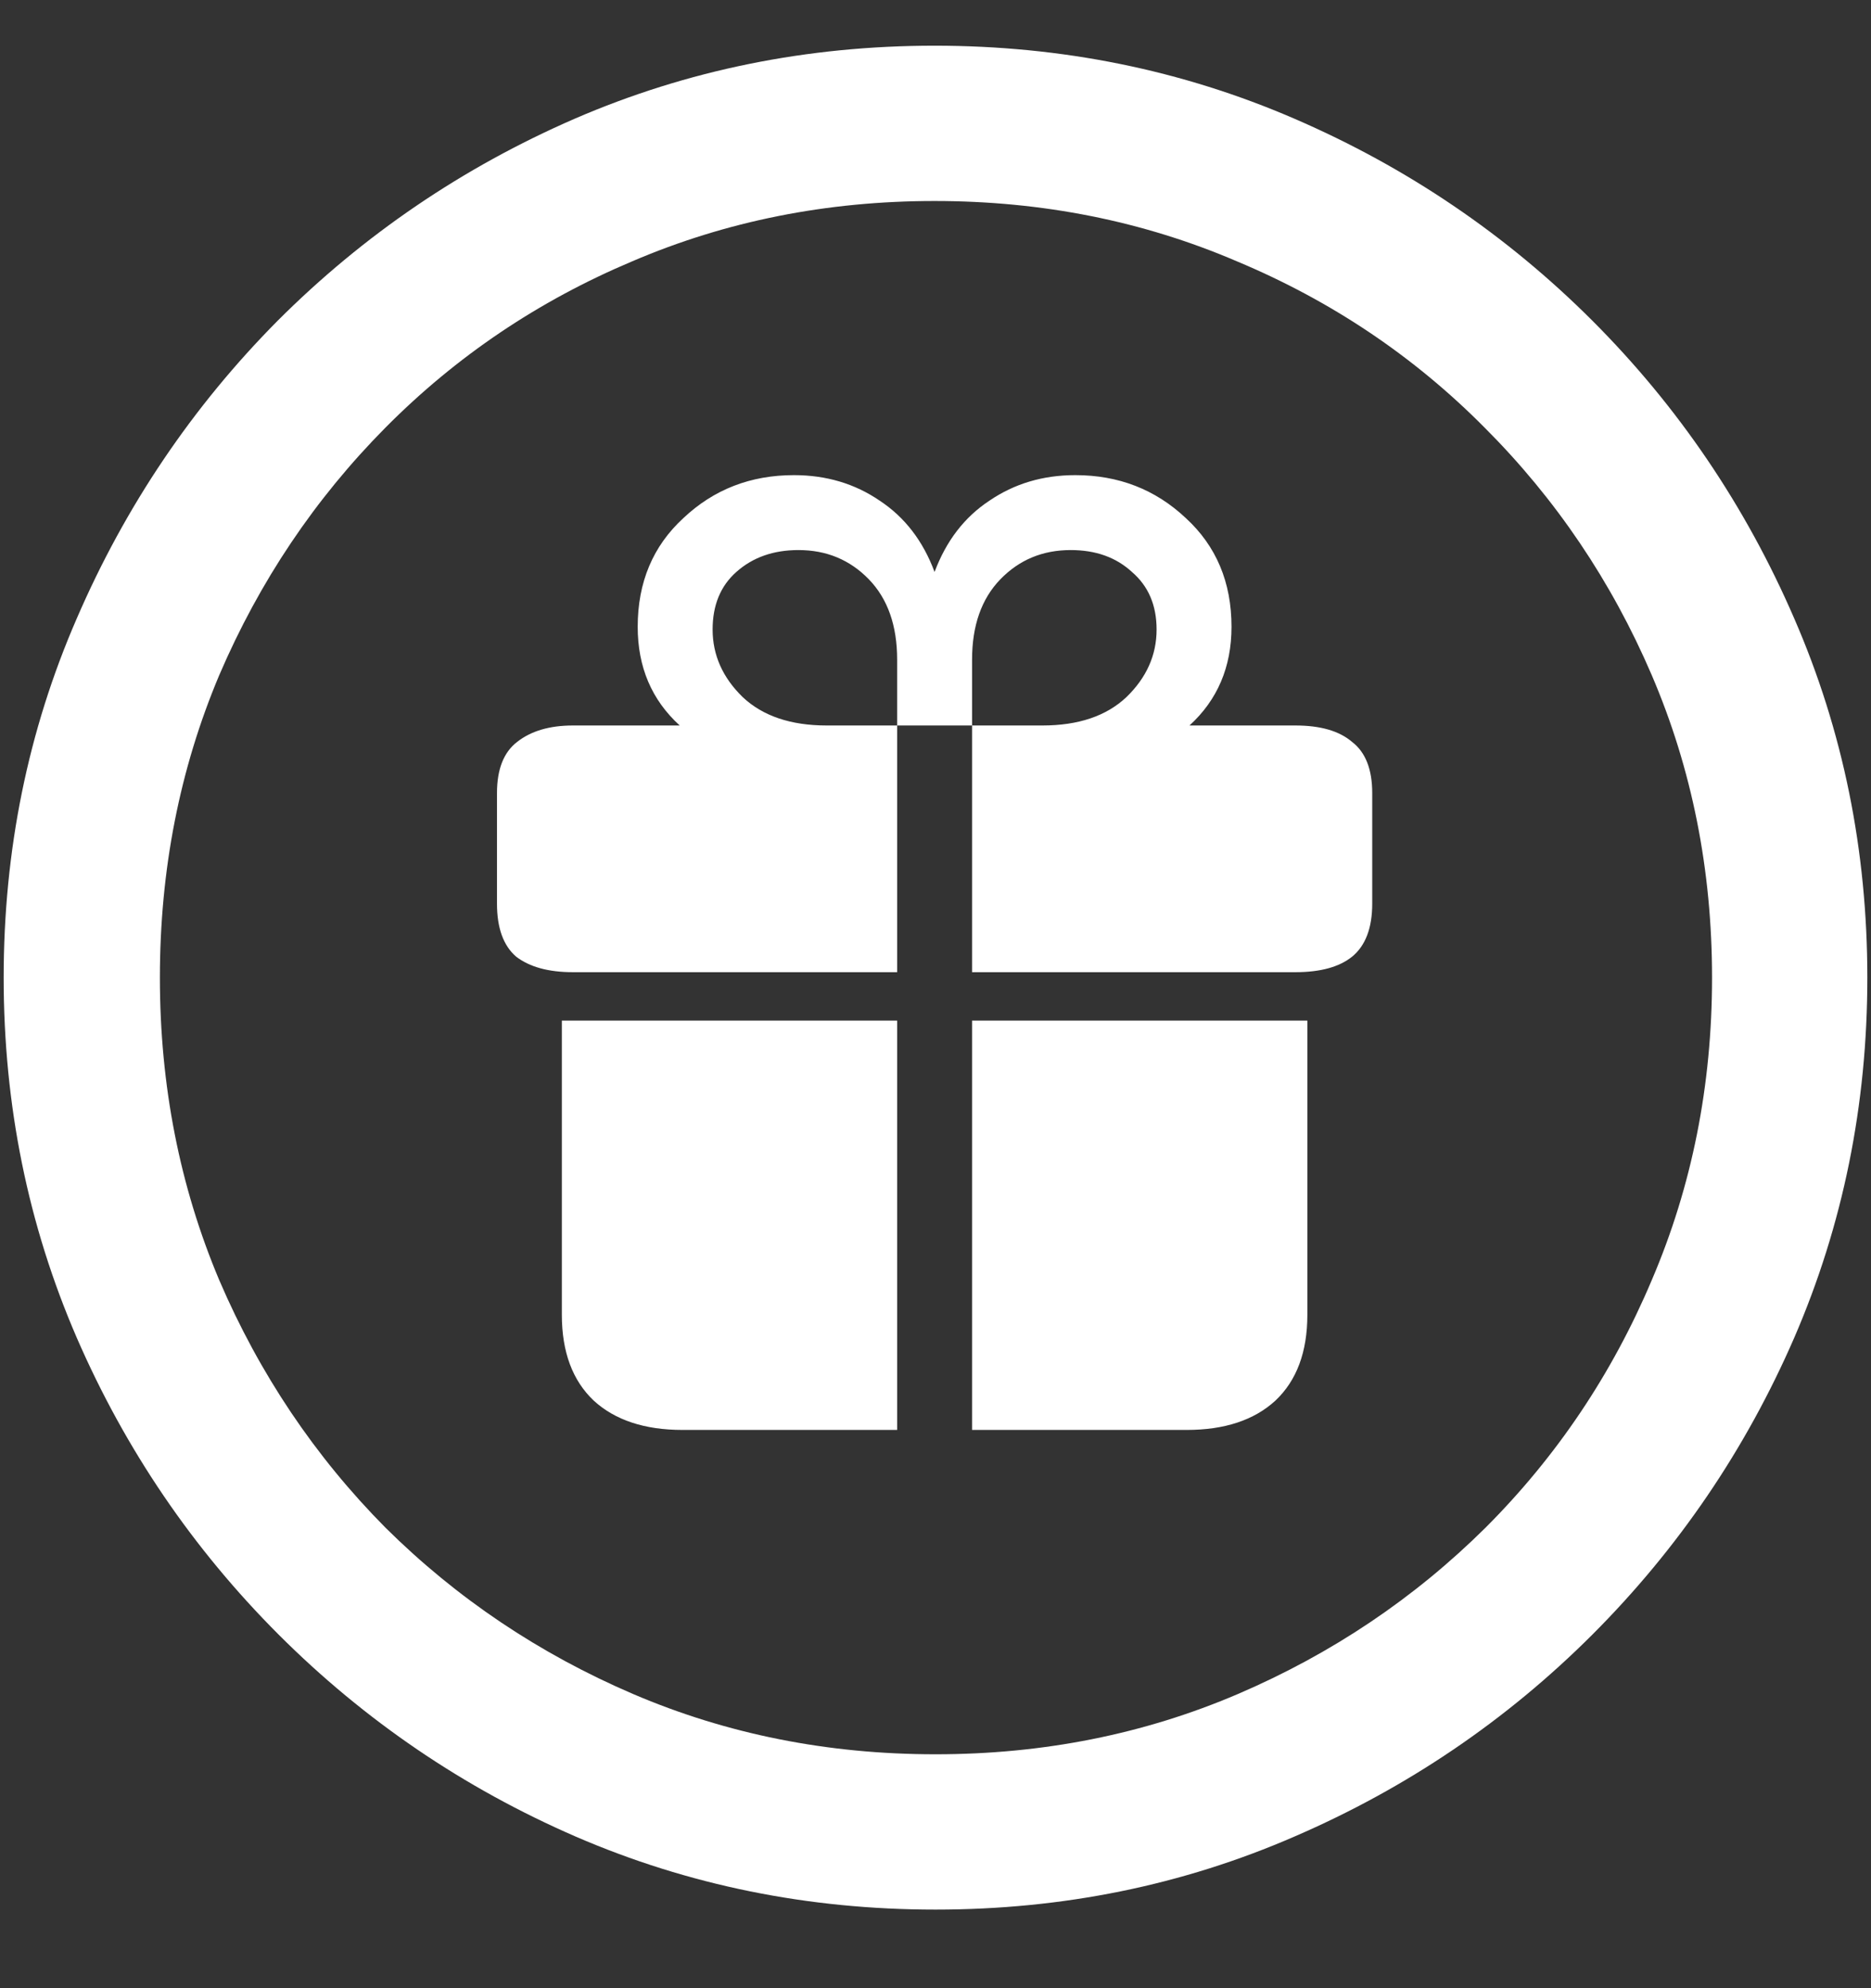 <?xml version="1.0" encoding="UTF-8"?>
<svg xmlns="http://www.w3.org/2000/svg" xmlns:xlink="http://www.w3.org/1999/xlink" width="24" height="25.5" viewBox="0 0 24 25.5" version="1.1">
<rect x="0" y="0" width="24" height="25.5" fill="#333333" stroke="none"/>
<g id="surface1">
<path style=" stroke:none;fill-rule:nonzero;fill:rgb(100%,100%,100%);fill-opacity:1;" d="M 12 24.492 C 13.633 24.492 15.168 24.18 16.605 23.555 C 18.051 22.93 19.324 22.066 20.426 20.965 C 21.527 19.863 22.391 18.594 23.016 17.156 C 23.641 15.711 23.953 14.172 23.953 12.539 C 23.953 10.906 23.641 9.371 23.016 7.934 C 22.391 6.488 21.527 5.215 20.426 4.113 C 19.324 3.012 18.051 2.148 16.605 1.523 C 15.16 0.898 13.621 0.586 11.988 0.586 C 10.355 0.586 8.816 0.898 7.371 1.523 C 5.934 2.148 4.664 3.012 3.562 4.113 C 2.469 5.215 1.609 6.488 0.984 7.934 C 0.359 9.371 0.047 10.906 0.047 12.539 C 0.047 14.172 0.359 15.711 0.984 17.156 C 1.609 18.594 2.473 19.863 3.574 20.965 C 4.676 22.066 5.945 22.93 7.383 23.555 C 8.828 24.18 10.367 24.492 12 24.492 Z M 12 22.5 C 10.617 22.5 9.324 22.242 8.121 21.727 C 6.918 21.211 5.859 20.5 4.945 19.594 C 4.039 18.68 3.328 17.621 2.812 16.418 C 2.305 15.215 2.051 13.922 2.051 12.539 C 2.051 11.156 2.305 9.863 2.812 8.66 C 3.328 7.457 4.039 6.398 4.945 5.484 C 5.852 4.57 6.906 3.859 8.109 3.352 C 9.312 2.836 10.605 2.578 11.988 2.578 C 13.371 2.578 14.664 2.836 15.867 3.352 C 17.078 3.859 18.137 4.57 19.043 5.484 C 19.957 6.398 20.672 7.457 21.188 8.66 C 21.703 9.863 21.961 11.156 21.961 12.539 C 21.961 13.922 21.703 15.215 21.188 16.418 C 20.68 17.621 19.969 18.68 19.055 19.594 C 18.141 20.5 17.082 21.211 15.879 21.727 C 14.676 22.242 13.383 22.5 12 22.5 Z M 7.207 16.863 C 7.207 17.34 7.344 17.707 7.617 17.965 C 7.891 18.215 8.27 18.34 8.754 18.34 L 11.508 18.34 L 11.508 13.09 L 7.207 13.09 Z M 12.469 18.34 L 15.223 18.34 C 15.707 18.34 16.086 18.215 16.359 17.965 C 16.633 17.707 16.77 17.34 16.77 16.863 L 16.77 13.09 L 12.469 13.09 Z M 6.375 11.59 C 6.375 11.902 6.457 12.129 6.621 12.27 C 6.793 12.402 7.035 12.469 7.348 12.469 L 11.508 12.469 L 11.508 9.305 L 10.605 9.305 C 10.145 9.305 9.785 9.184 9.527 8.941 C 9.27 8.691 9.141 8.402 9.141 8.074 C 9.141 7.762 9.242 7.516 9.445 7.336 C 9.656 7.148 9.922 7.055 10.242 7.055 C 10.602 7.055 10.902 7.18 11.145 7.43 C 11.387 7.68 11.508 8.023 11.508 8.461 L 11.508 9.305 L 12.469 9.305 L 12.469 8.461 C 12.469 8.023 12.59 7.68 12.832 7.43 C 13.074 7.18 13.375 7.055 13.734 7.055 C 14.055 7.055 14.316 7.148 14.52 7.336 C 14.73 7.516 14.836 7.762 14.836 8.074 C 14.836 8.402 14.707 8.691 14.449 8.941 C 14.191 9.184 13.832 9.305 13.371 9.305 L 12.469 9.305 L 12.469 12.469 L 16.617 12.469 C 16.938 12.469 17.18 12.402 17.344 12.27 C 17.516 12.129 17.602 11.902 17.602 11.59 L 17.602 10.172 C 17.602 9.867 17.516 9.648 17.344 9.516 C 17.18 9.375 16.938 9.305 16.617 9.305 L 15.258 9.305 C 15.617 8.977 15.797 8.555 15.797 8.039 C 15.797 7.469 15.602 7.004 15.211 6.645 C 14.82 6.277 14.348 6.094 13.793 6.094 C 13.379 6.094 13.012 6.203 12.691 6.422 C 12.371 6.633 12.137 6.938 11.988 7.336 C 11.84 6.938 11.605 6.633 11.285 6.422 C 10.965 6.203 10.598 6.094 10.184 6.094 C 9.629 6.094 9.156 6.277 8.766 6.645 C 8.375 7.004 8.18 7.469 8.18 8.039 C 8.18 8.555 8.359 8.977 8.719 9.305 L 7.348 9.305 C 7.051 9.305 6.812 9.375 6.633 9.516 C 6.461 9.648 6.375 9.867 6.375 10.172 Z M 6.375 11.59 "/>
</g>
</svg>
